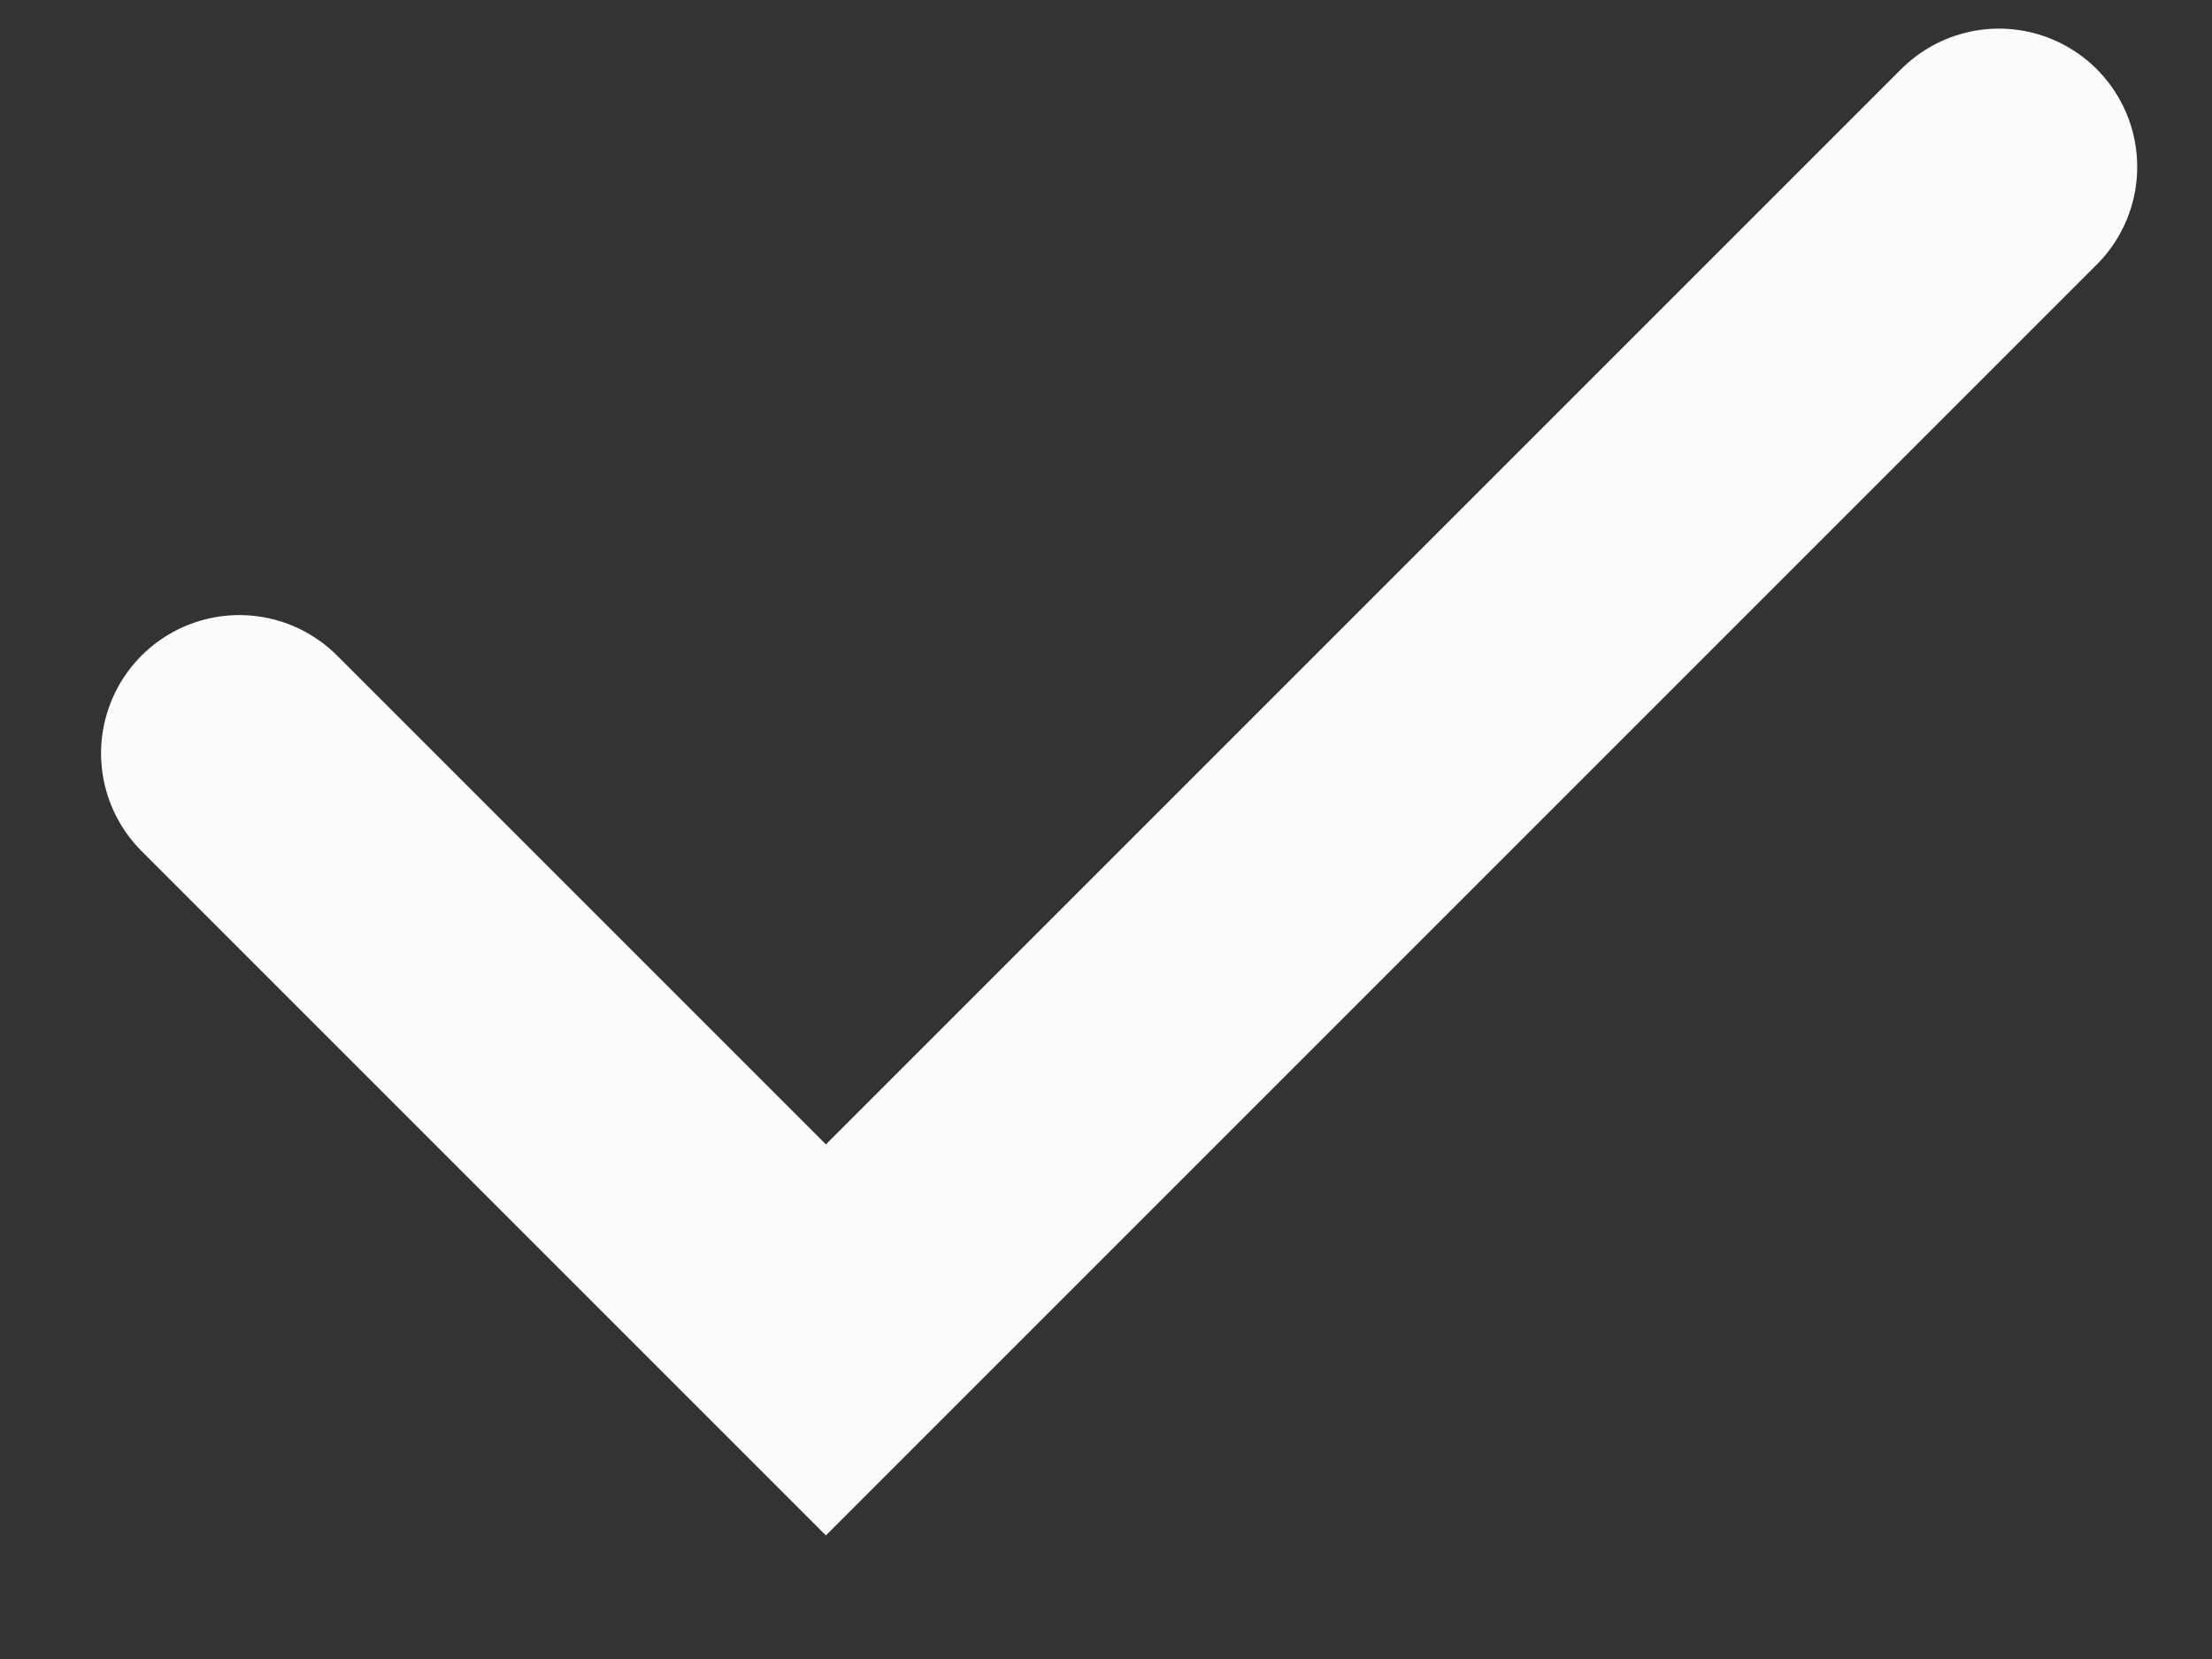 <svg width="16" height="12" viewBox="0 0 16 12" fill="none" xmlns="http://www.w3.org/2000/svg">
<rect x="0" y="0" width="16" height="12" fill="#333333" stroke="none"/>
<path d="M1.731 5.449L5.974 9.692L14.459 1.207" stroke="#FCFCFC" stroke-width="2" stroke-linecap="round"/>
</svg>

